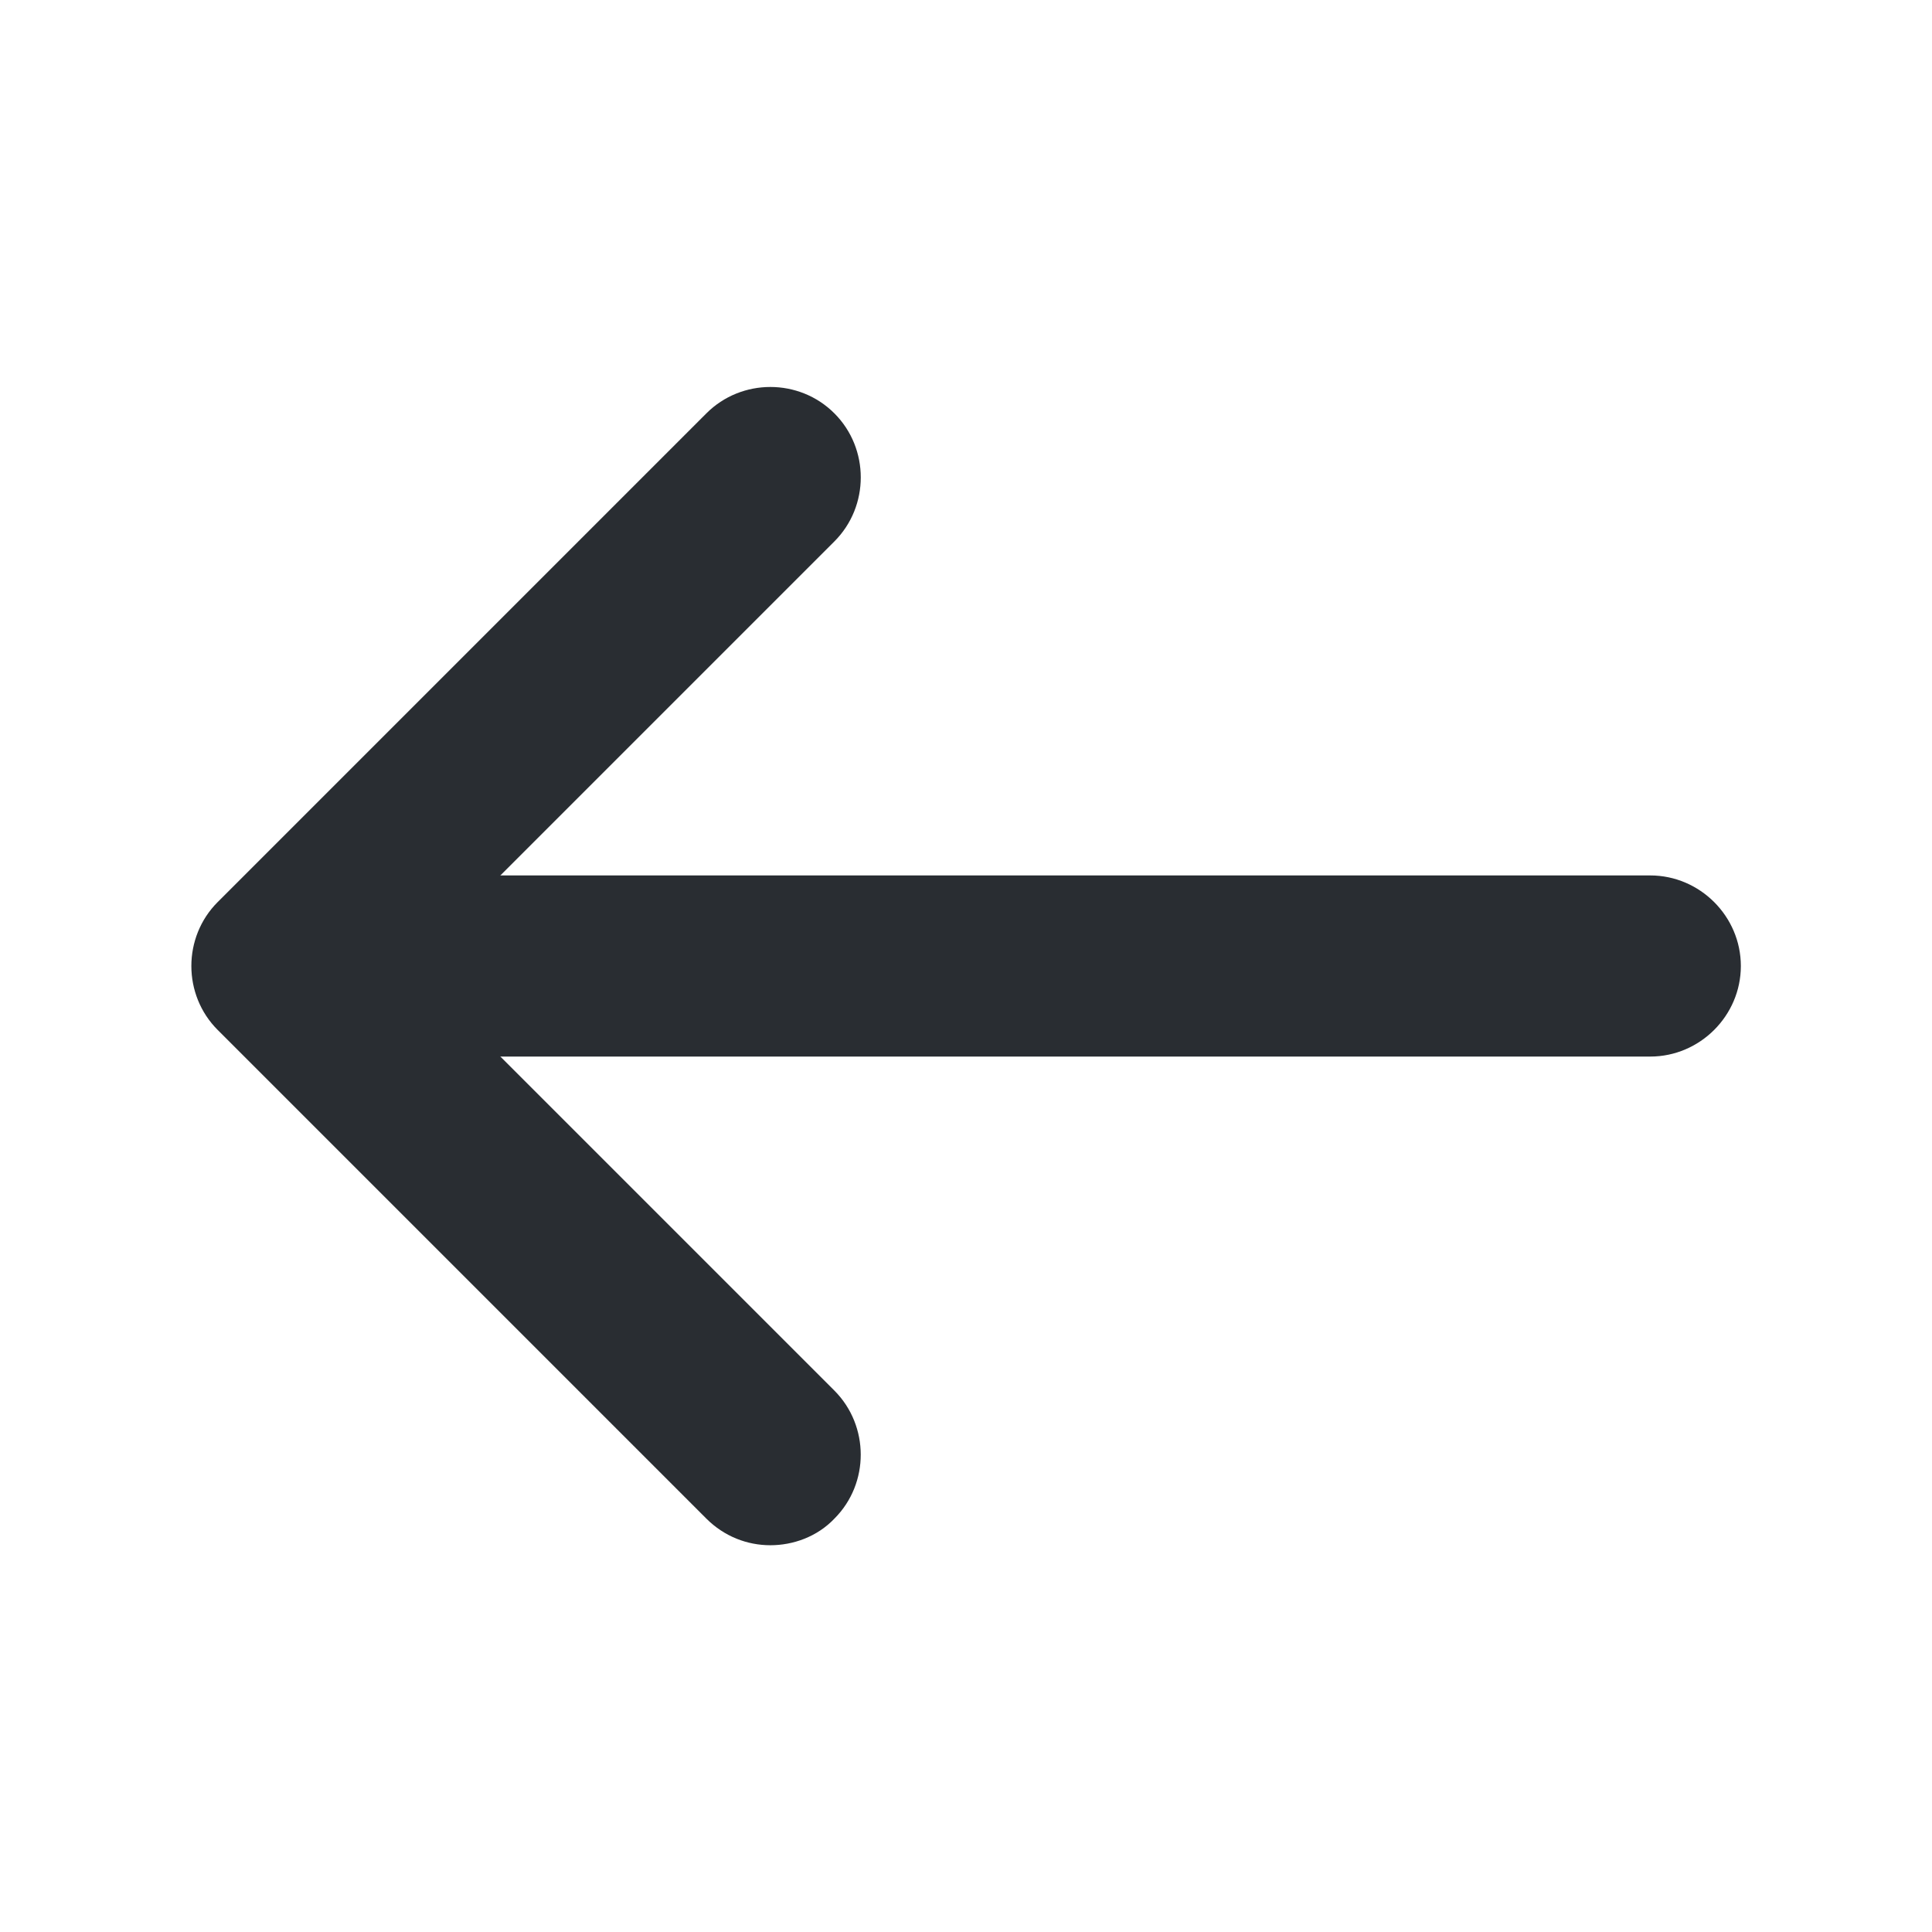 <svg width="16" height="16" viewBox="0 0 16 16" fill="none" xmlns="http://www.w3.org/2000/svg">
<path d="M5.938 12.488C6.063 12.613 6.222 12.672 6.38 12.672C6.535 12.672 6.703 12.615 6.823 12.487C7.064 12.245 7.063 11.847 6.822 11.605L3.217 8L6.822 4.395C7.064 4.153 7.064 3.754 6.822 3.512C6.58 3.269 6.18 3.269 5.938 3.512L1.892 7.558C1.649 7.8 1.649 8.2 1.892 8.442L5.938 12.488Z" fill="#292D32" stroke="#292D32" stroke-width="0.25"/>
<path d="M2.447 8.625H13.667C14.009 8.625 14.292 8.342 14.292 8C14.292 7.658 14.009 7.375 13.667 7.375H2.447C2.104 7.375 1.822 7.658 1.822 8C1.822 8.342 2.104 8.625 2.447 8.625Z" fill="#292D32" stroke="#292D32" stroke-width="0.25"/>
</svg>
